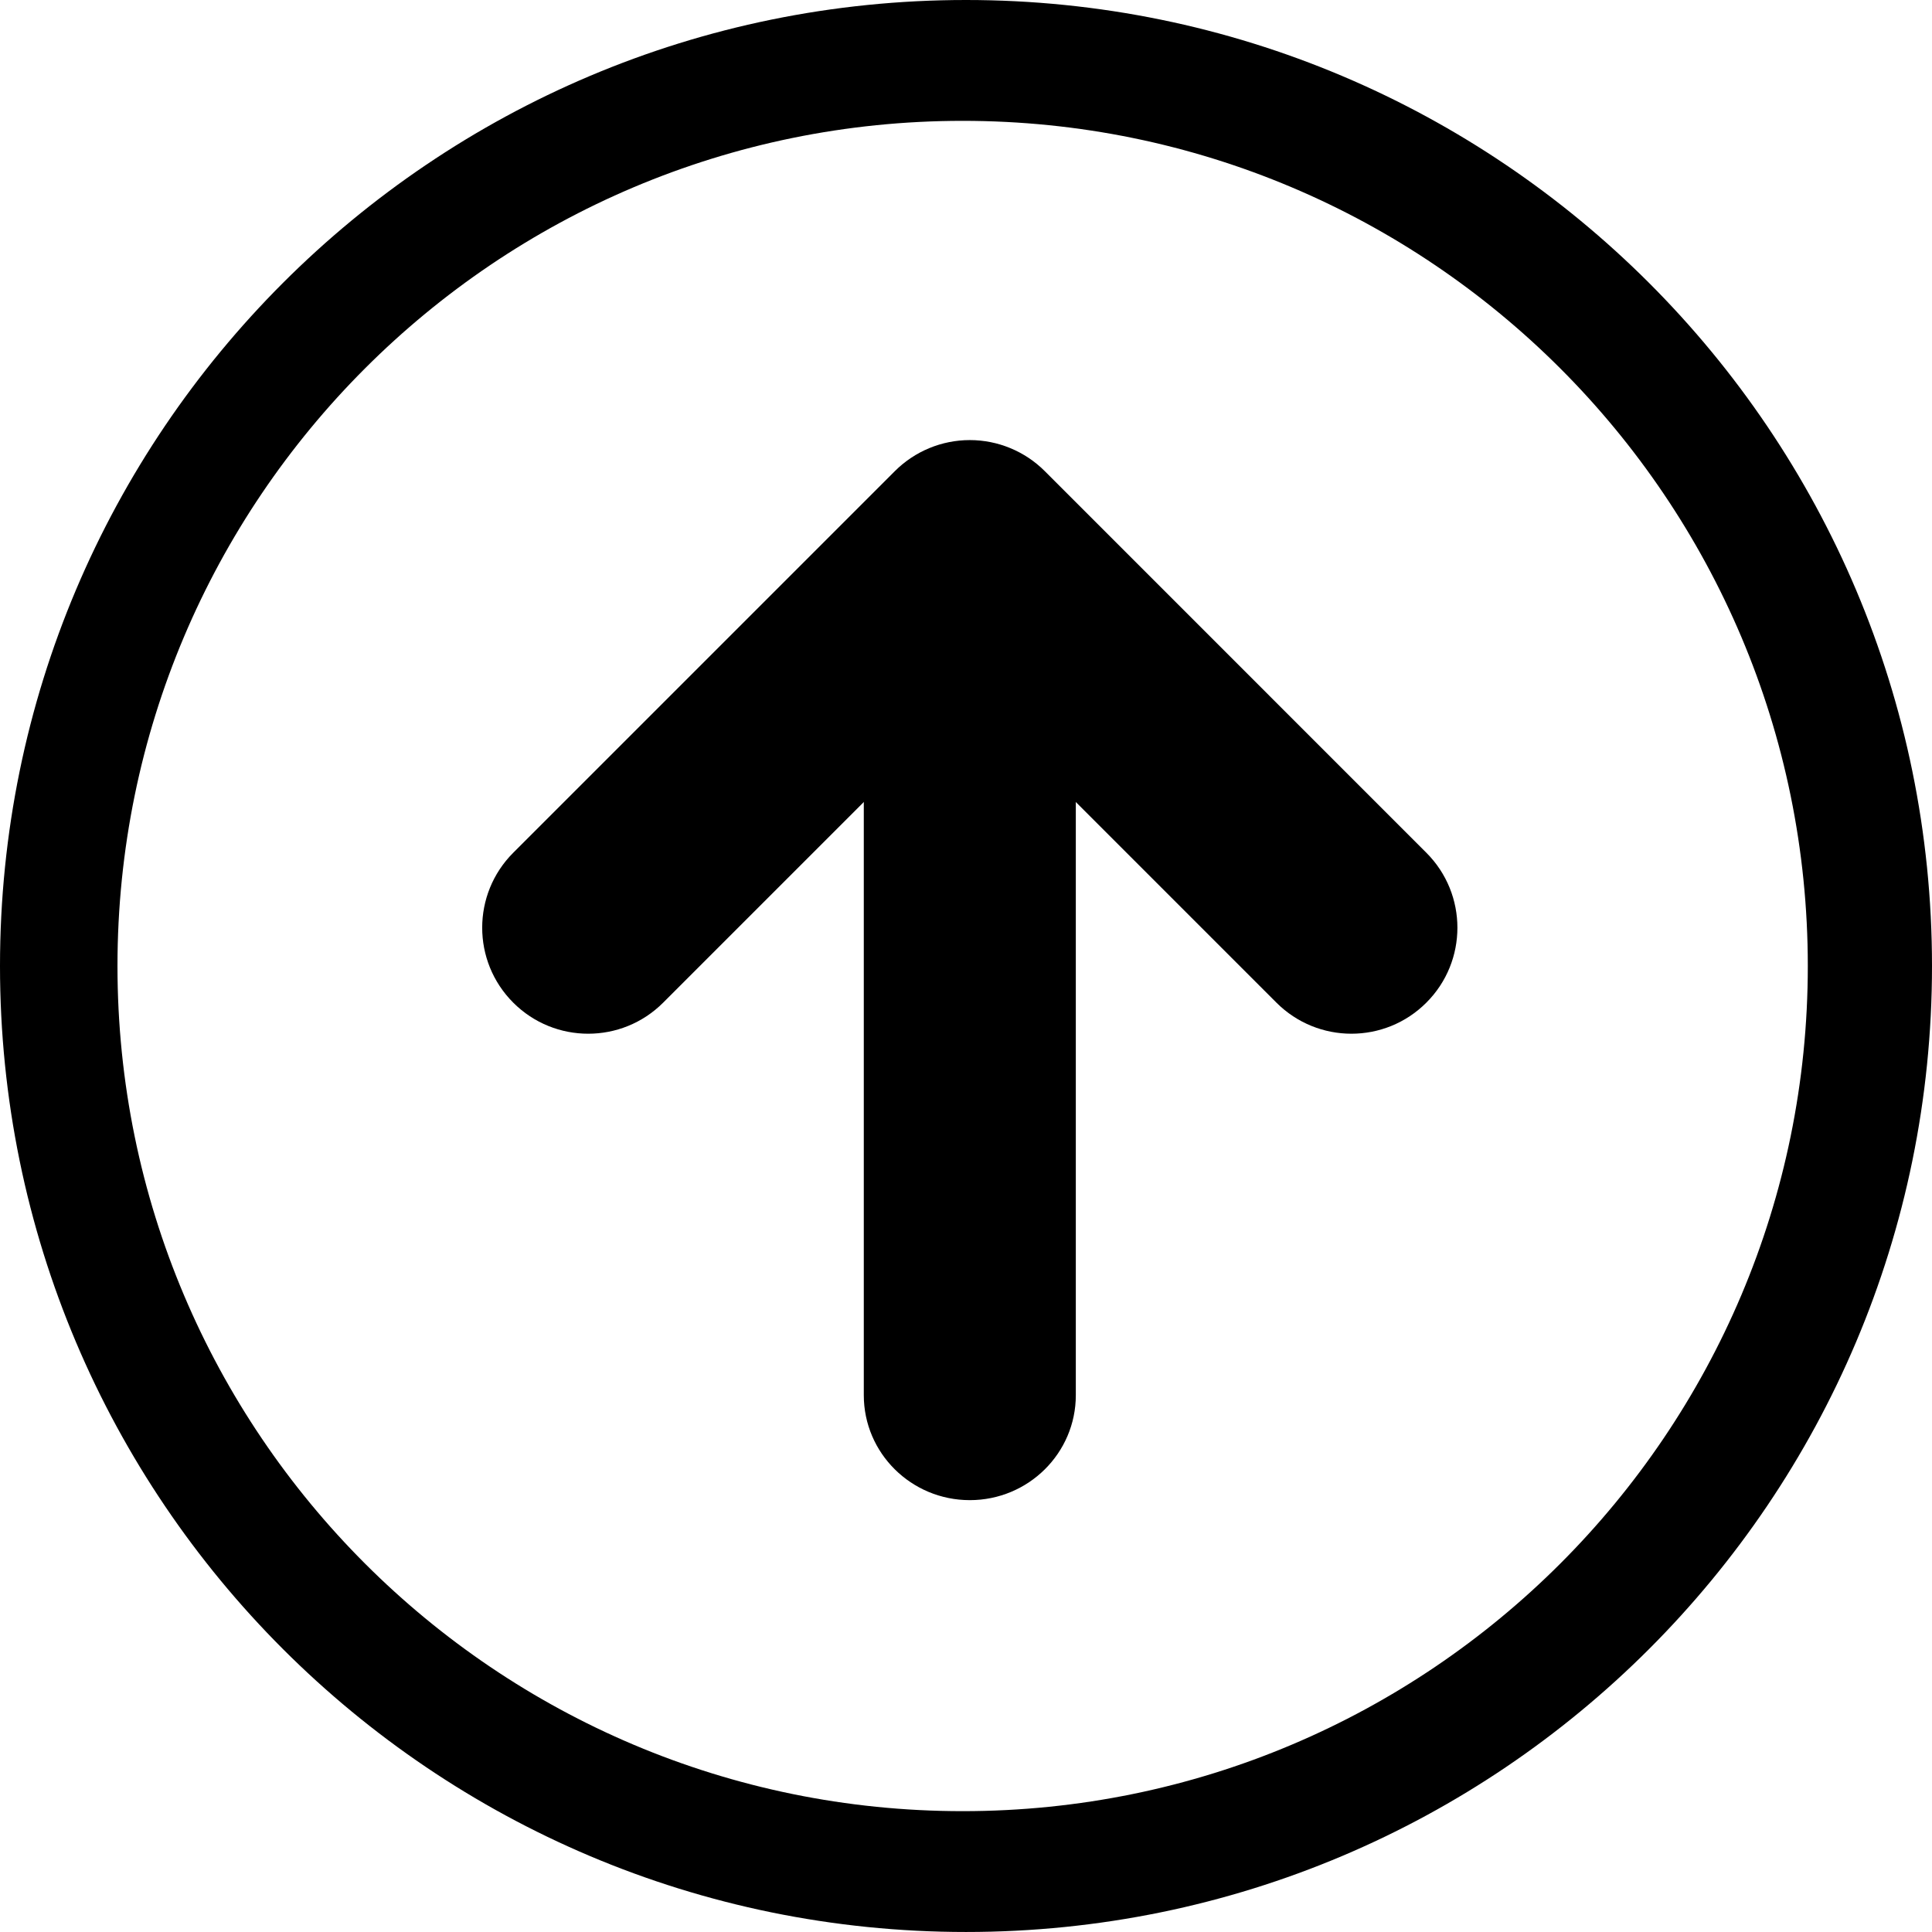 <?xml version="1.0" encoding="utf-8"?>
<!-- Generator: Adobe Illustrator 16.0.0, SVG Export Plug-In . SVG Version: 6.00 Build 0)  -->
<!DOCTYPE svg PUBLIC "-//W3C//DTD SVG 1.1//EN" "http://www.w3.org/Graphics/SVG/1.1/DTD/svg11.dtd">
<svg version="1.1" id="Layer_1" xmlns="http://www.w3.org/2000/svg" xmlns:xlink="http://www.w3.org/1999/xlink" x="0px" y="0px"
	 width="94.167px" height="94.166px" viewBox="3.135 4.716 94.167 94.166" enable-background="new 3.135 4.716 94.167 94.166"
	 xml:space="preserve">
<g>
	<g>
		<circle fill="none" stroke="#000000" stroke-miterlimit="10" cx="50" cy="51.799" r="43.034"/>
		<path d="M50.219,4.716c-26.004,0-47.084,21.08-47.084,47.083s21.08,47.083,47.084,47.083c26.003,0,47.083-21.08,47.083-47.083
			S76.223,4.716,50.219,4.716z M50.056,92.993C27.305,92.993,8.861,74.55,8.861,51.8s18.443-41.194,41.194-41.194
			c22.75,0,41.194,18.443,41.194,41.194C91.25,74.55,72.807,92.993,50.056,92.993z"/>
	</g>
	<path d="M74.17,49.933c0,1.323-0.504,2.645-1.514,3.653c-2.016,2.019-5.287,2.019-7.307,0L50.404,38.64L35.458,53.586
		c-2.018,2.019-5.29,2.019-7.307,0c-2.018-2.017-2.018-5.289,0-7.307l18.6-18.6c0.969-0.968,2.283-1.513,3.653-1.513
		c1.371,0,2.686,0.545,3.655,1.514l18.598,18.6C73.666,47.289,74.17,48.611,74.17,49.933z"/>
	<path d="M55.571,36.45v36.267c0,2.826-2.313,5.117-5.167,5.117c-2.853,0-5.167-2.291-5.167-5.117V36.45
		c0-2.825,2.313-5.116,5.167-5.116C53.258,31.333,55.571,33.625,55.571,36.45z"/>
</g>
</svg>
